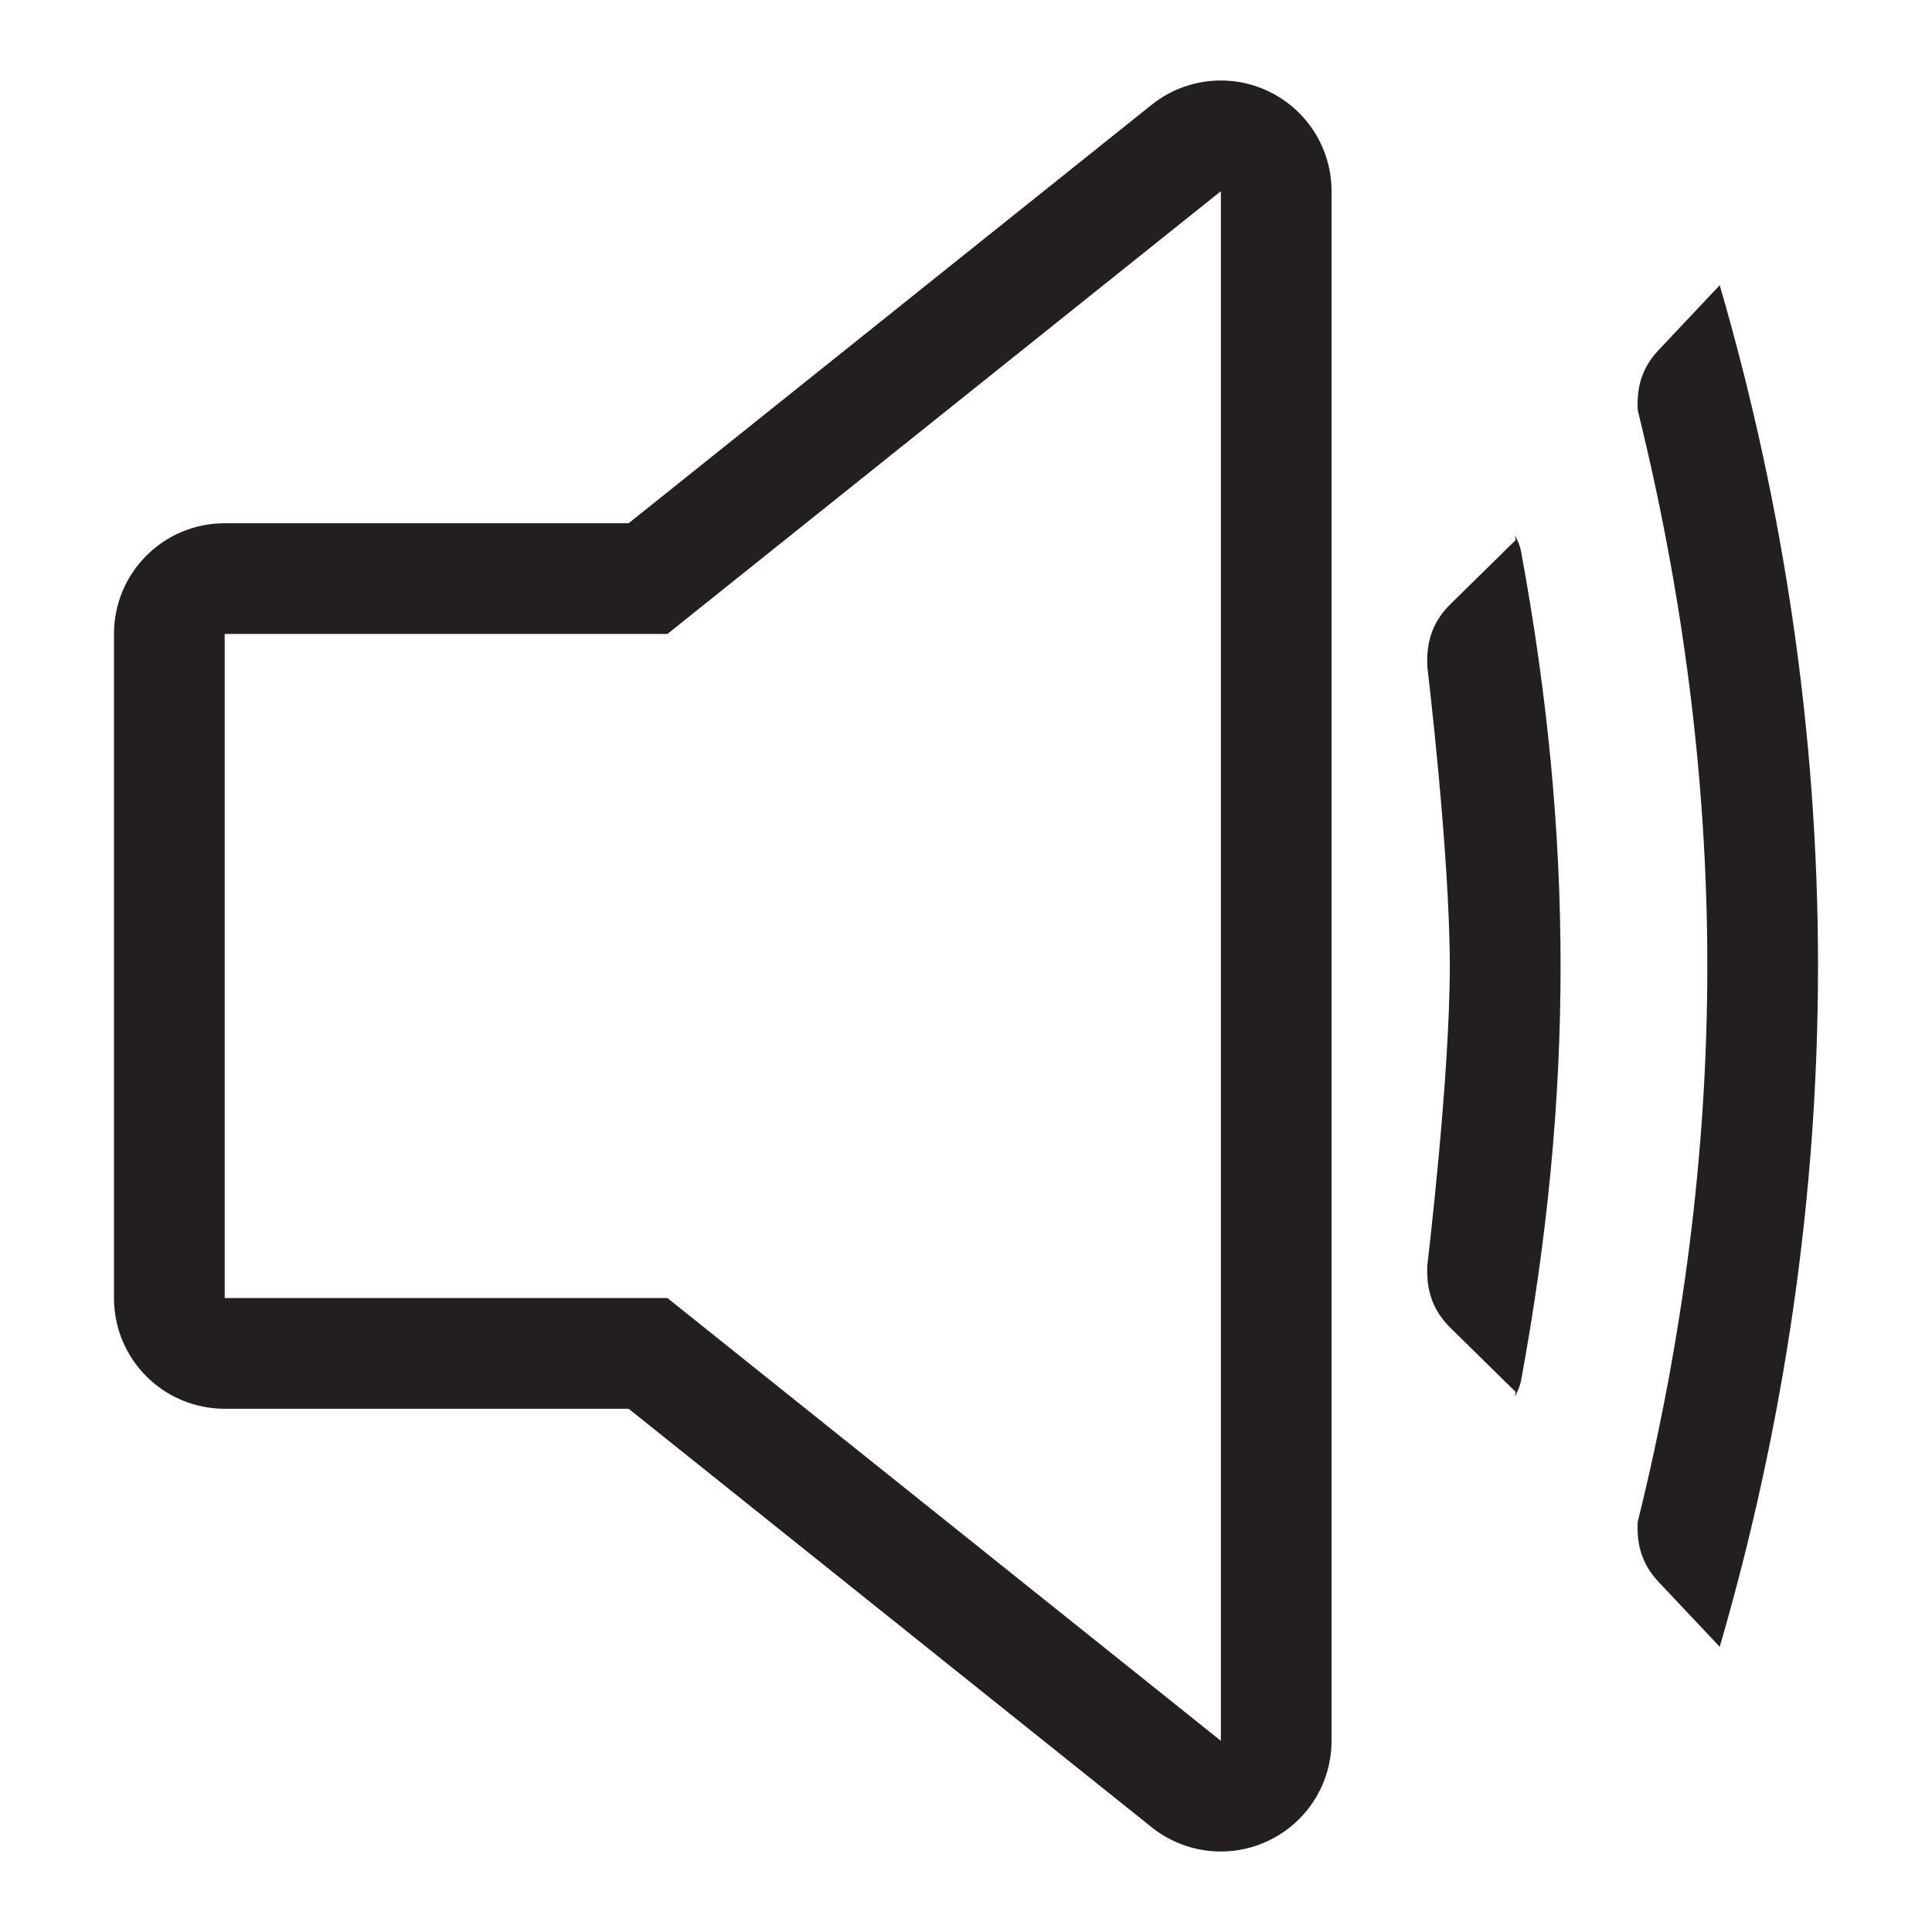 <?xml version="1.0" encoding="iso-8859-1"?>
<!-- Generator: Adobe Illustrator 16.0.0, SVG Export Plug-In . SVG Version: 6.00 Build 0)  -->
<!DOCTYPE svg PUBLIC "-//W3C//DTD SVG 1.1//EN" "http://www.w3.org/Graphics/SVG/1.1/DTD/svg11.dtd">
<svg version="1.1" id="Layer" xmlns="http://www.w3.org/2000/svg" xmlns:xlink="http://www.w3.org/1999/xlink" x="0px" y="0px"
	 width="24px" height="24px" viewBox="0 0 24 24" style="enable-background:new 0 0 24 24;" xml:space="preserve">
<path style="fill:#231F20;" d="M15.761,1.136C15.572,1.044,15.369,1,15.166,1c-0.306,0-0.611,0.102-0.859,0.301L7.809,6.5H2.791
	c-0.76,0-1.375,0.615-1.375,1.375v8.25c0,0.76,0.615,1.375,1.375,1.375h5.018l6.498,5.199C14.555,22.898,14.86,23,15.166,23
	c0.203,0,0.406-0.044,0.595-0.136c0.477-0.229,0.78-0.71,0.78-1.239V2.375C16.541,1.846,16.238,1.365,15.761,1.136z M15.166,21.625
	l-6.875-5.5h-5.5v-8.25h5.5l6.875-5.5V21.625z M18.896,6.854c0.329,1.787,0.49,3.471,0.49,5.146s-0.161,3.358-0.49,5.146
	c-0.014,0.074-0.043,0.14-0.077,0.203l0.009-0.058l-0.799-0.785c-0.242-0.234-0.312-0.487-0.298-0.792c0,0,0.279-2.317,0.279-3.714
	s-0.279-3.714-0.279-3.714c-0.014-0.305,0.056-0.558,0.298-0.792l0.799-0.785L18.82,6.651C18.854,6.715,18.883,6.78,18.896,6.854z
	 M22.584,12c0,2.842-0.414,5.686-1.221,8.457l-0.757-0.803c-0.216-0.229-0.274-0.469-0.262-0.747
	c0.563-2.277,0.865-4.594,0.865-6.907s-0.302-4.63-0.865-6.907c-0.012-0.278,0.046-0.519,0.262-0.747l0.757-0.803
	C22.17,6.314,22.584,9.158,22.584,12z"/>
</svg>
